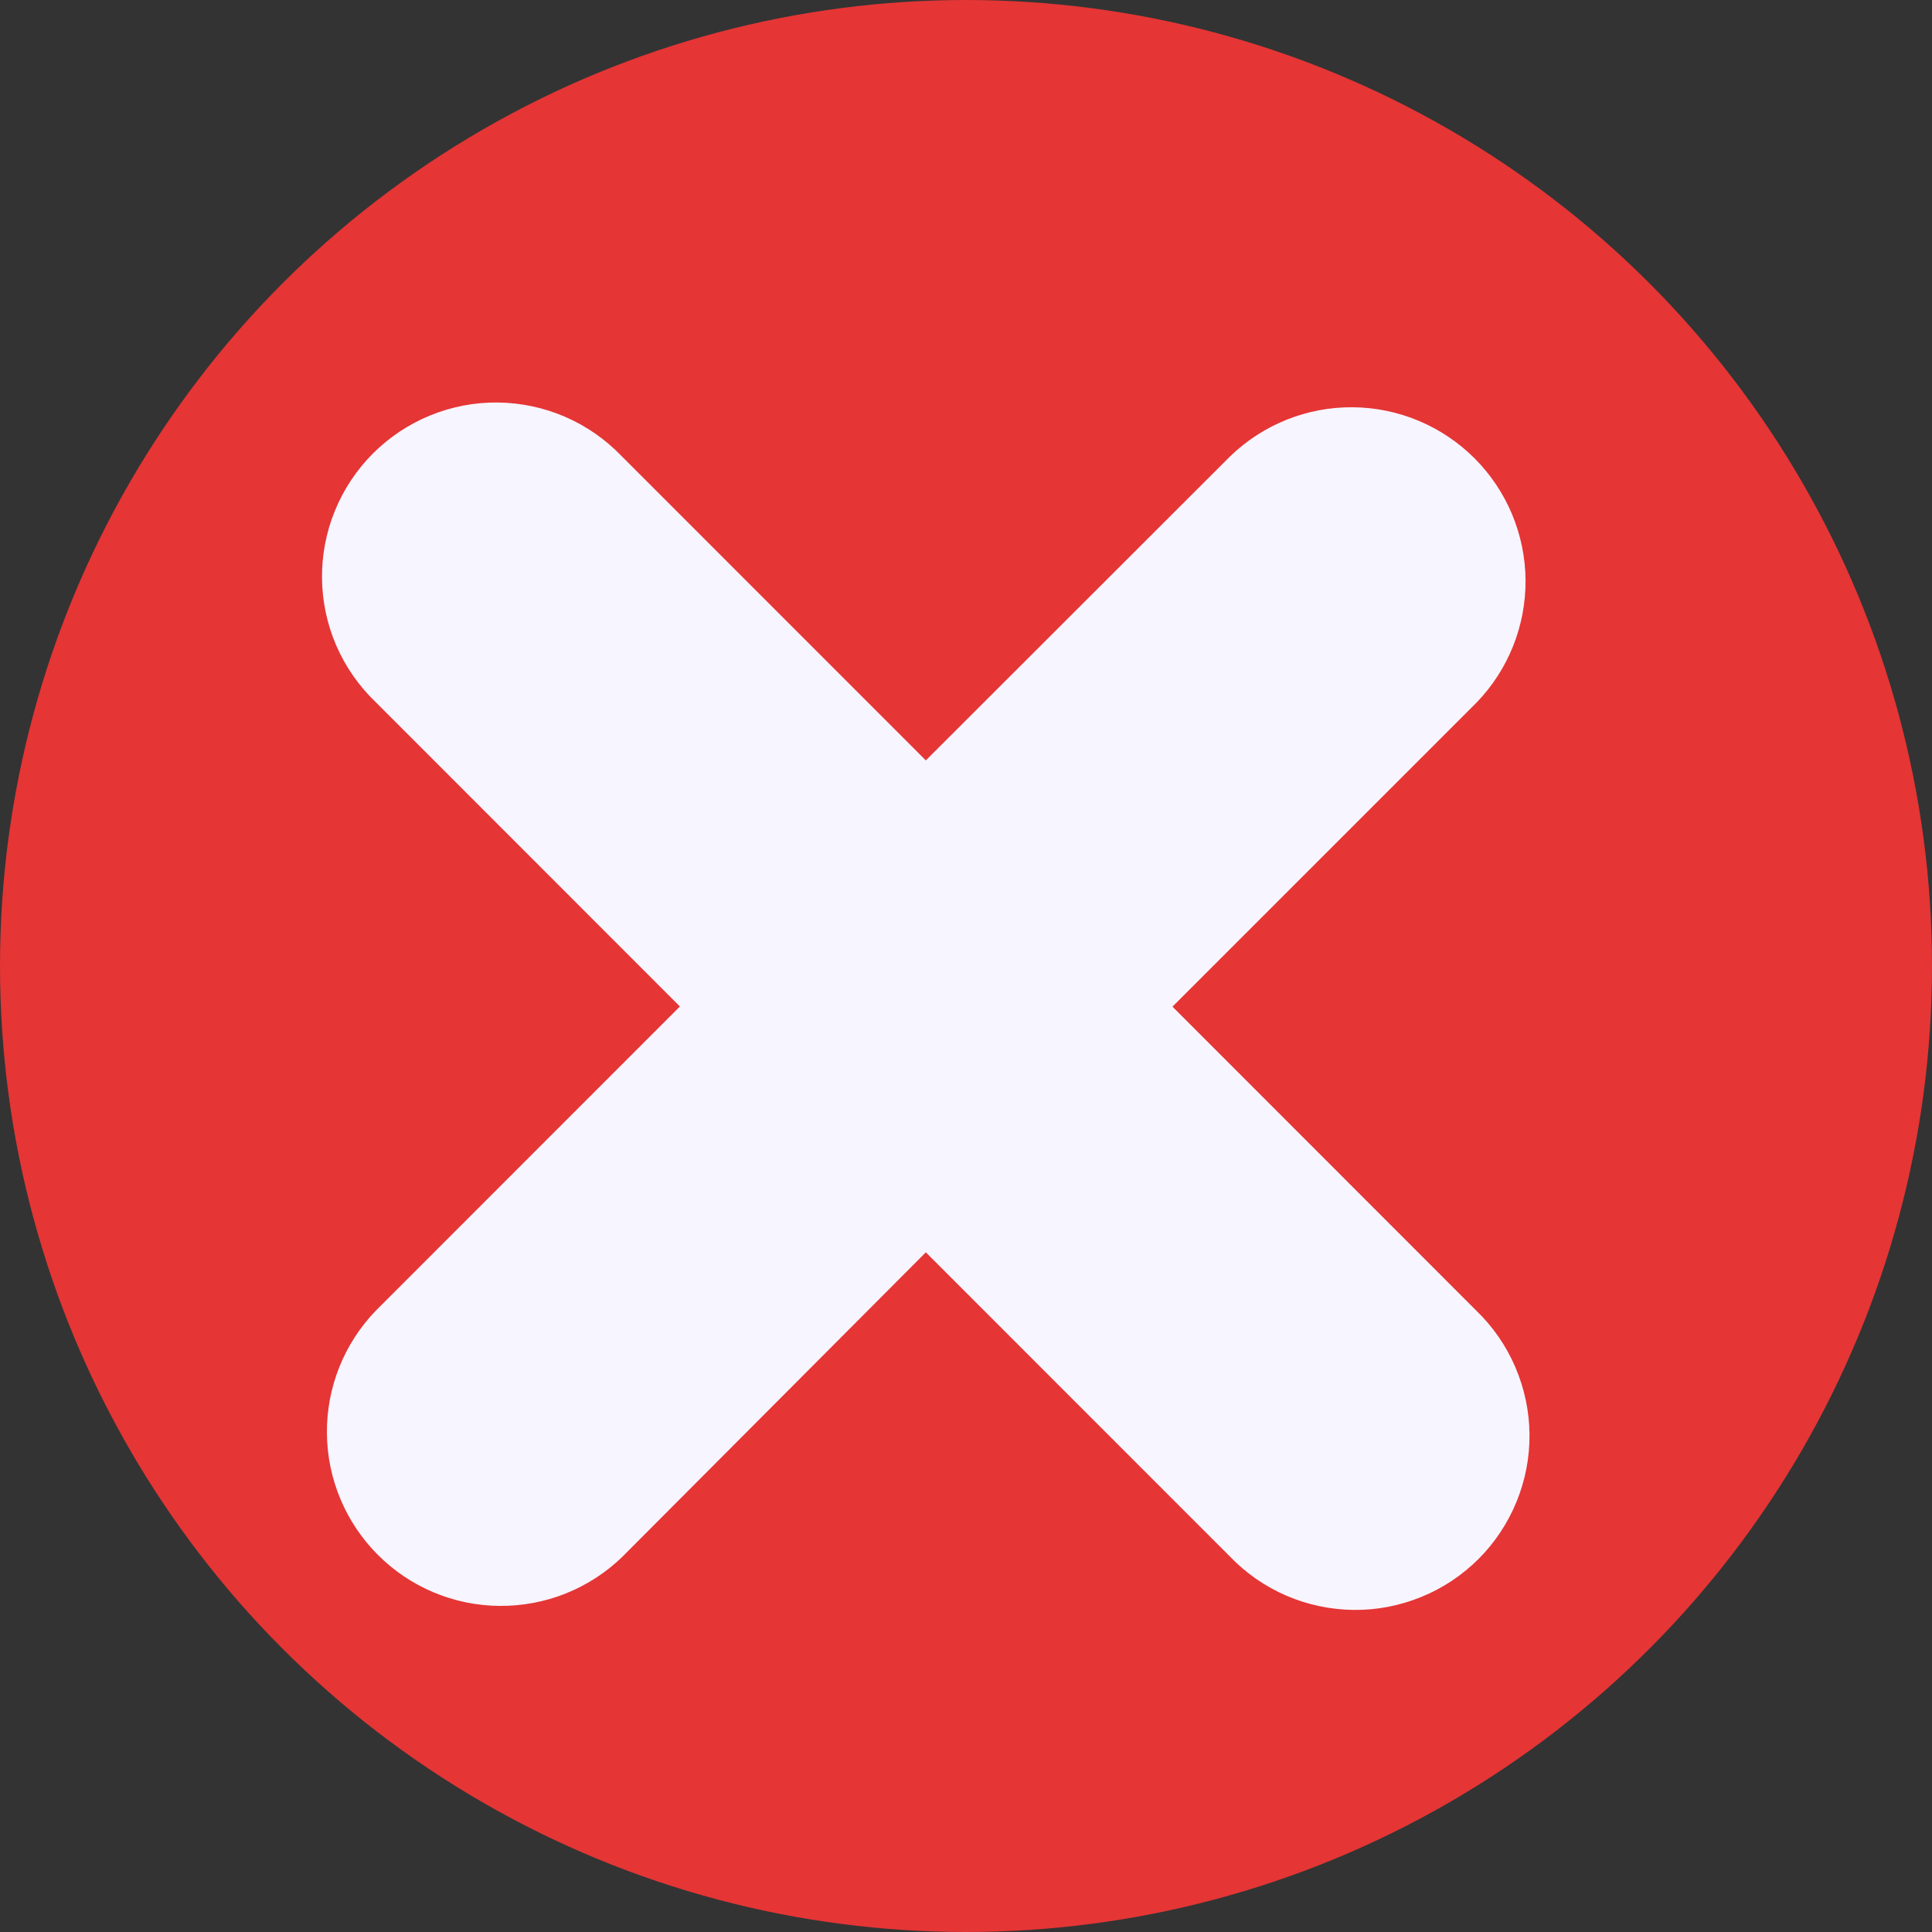 <svg width="24" height="24" viewBox="0 0 24 24" fill="none" xmlns="http://www.w3.org/2000/svg">
<rect x="0" y="0" width="24" height="24" fill="#333333" stroke="none"/>
<circle cx="12" cy="12" r="12" fill="#E53535"/>
<path fill-rule="evenodd" clip-rule="evenodd" d="M15.283 5.667L11.501 9.446L7.72 5.664C7.521 5.457 7.282 5.291 7.018 5.177C6.754 5.063 6.47 5.003 6.182 5C5.895 4.997 5.609 5.052 5.343 5.161C5.077 5.27 4.835 5.431 4.632 5.634C4.429 5.838 4.268 6.08 4.16 6.346C4.051 6.612 3.997 6.898 4 7.185C4.003 7.473 4.064 7.757 4.178 8.021C4.293 8.285 4.459 8.523 4.667 8.722L8.446 12.503L4.67 16.28C4.275 16.688 4.056 17.235 4.061 17.803C4.065 18.37 4.293 18.914 4.694 19.315C5.095 19.717 5.638 19.945 6.206 19.949C6.774 19.954 7.321 19.736 7.729 19.341L11.501 15.557L15.28 19.337C15.479 19.544 15.717 19.709 15.982 19.823C16.245 19.936 16.529 19.996 16.817 19.999C17.104 20.002 17.389 19.947 17.655 19.838C17.922 19.73 18.163 19.569 18.367 19.366C18.57 19.163 18.73 18.921 18.839 18.655C18.948 18.389 19.003 18.104 19 17.816C18.997 17.529 18.937 17.245 18.823 16.981C18.71 16.717 18.544 16.478 18.337 16.279L14.565 12.505L18.342 8.728C18.737 8.32 18.955 7.773 18.951 7.206C18.946 6.638 18.719 6.095 18.317 5.693C17.916 5.292 17.373 5.064 16.805 5.059C16.238 5.054 15.691 5.273 15.283 5.667Z" fill="#F7F5FF"/>
</svg>
